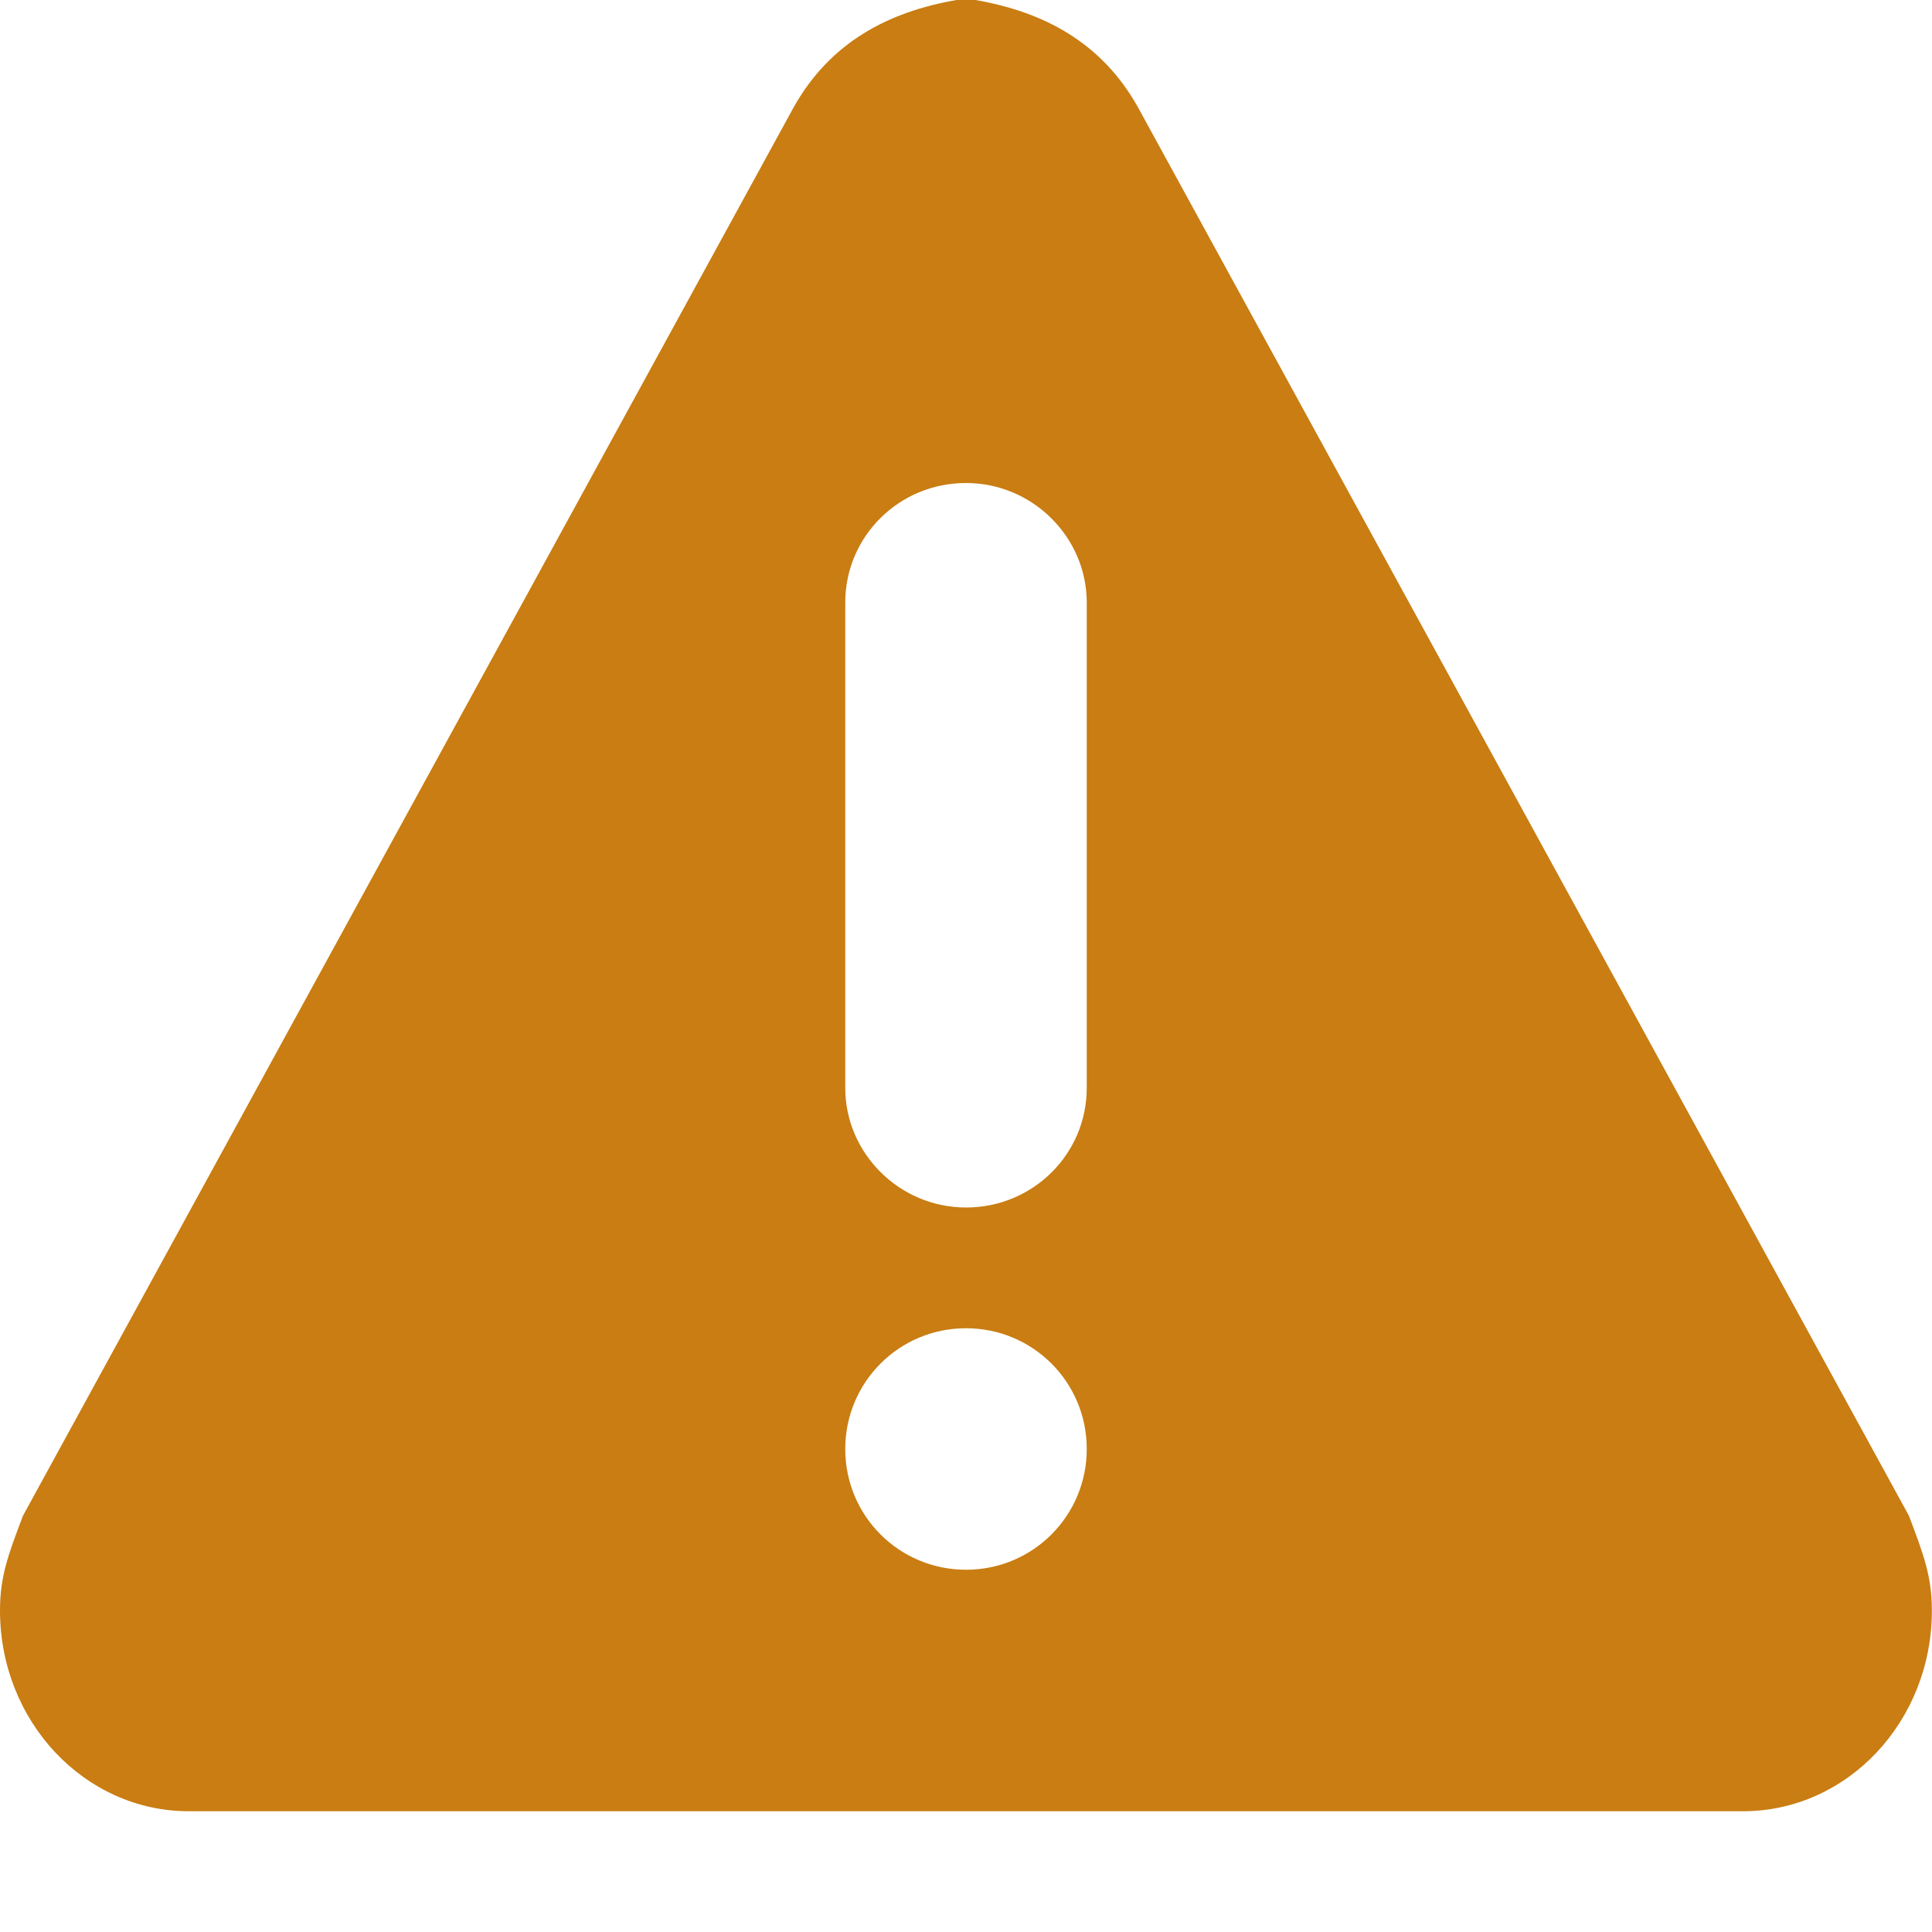 <svg viewBox="0 0 16 16" version="1.1"
  xmlns="http://www.w3.org/2000/svg">
  <path d="M1.564 15C.7 15 0 14.256 0 13.337c0-.285.07-.466.19-.784L6.572.89C6.875.348 7.36.097 7.922 0h.156c.56.097 1.045.348 1.347.89l6.384 11.663c.12.318.19.5.19.784 0 .92-.7 1.663-1.565 1.663H1.565zM7 4.99v4.02c0 .54.448.99 1 .99.556 0 1-.444 1-.99V4.99C9 4.45 8.552 4 8 4c-.556 0-1 .444-1 .99zM7 12c0 .556.448 1 1 1 .556 0 1-.448 1-1 0-.556-.448-1-1-1-.556 0-1 .448-1 1z" fill="#C97D12" fill-rule="evenodd"/>
</svg>
